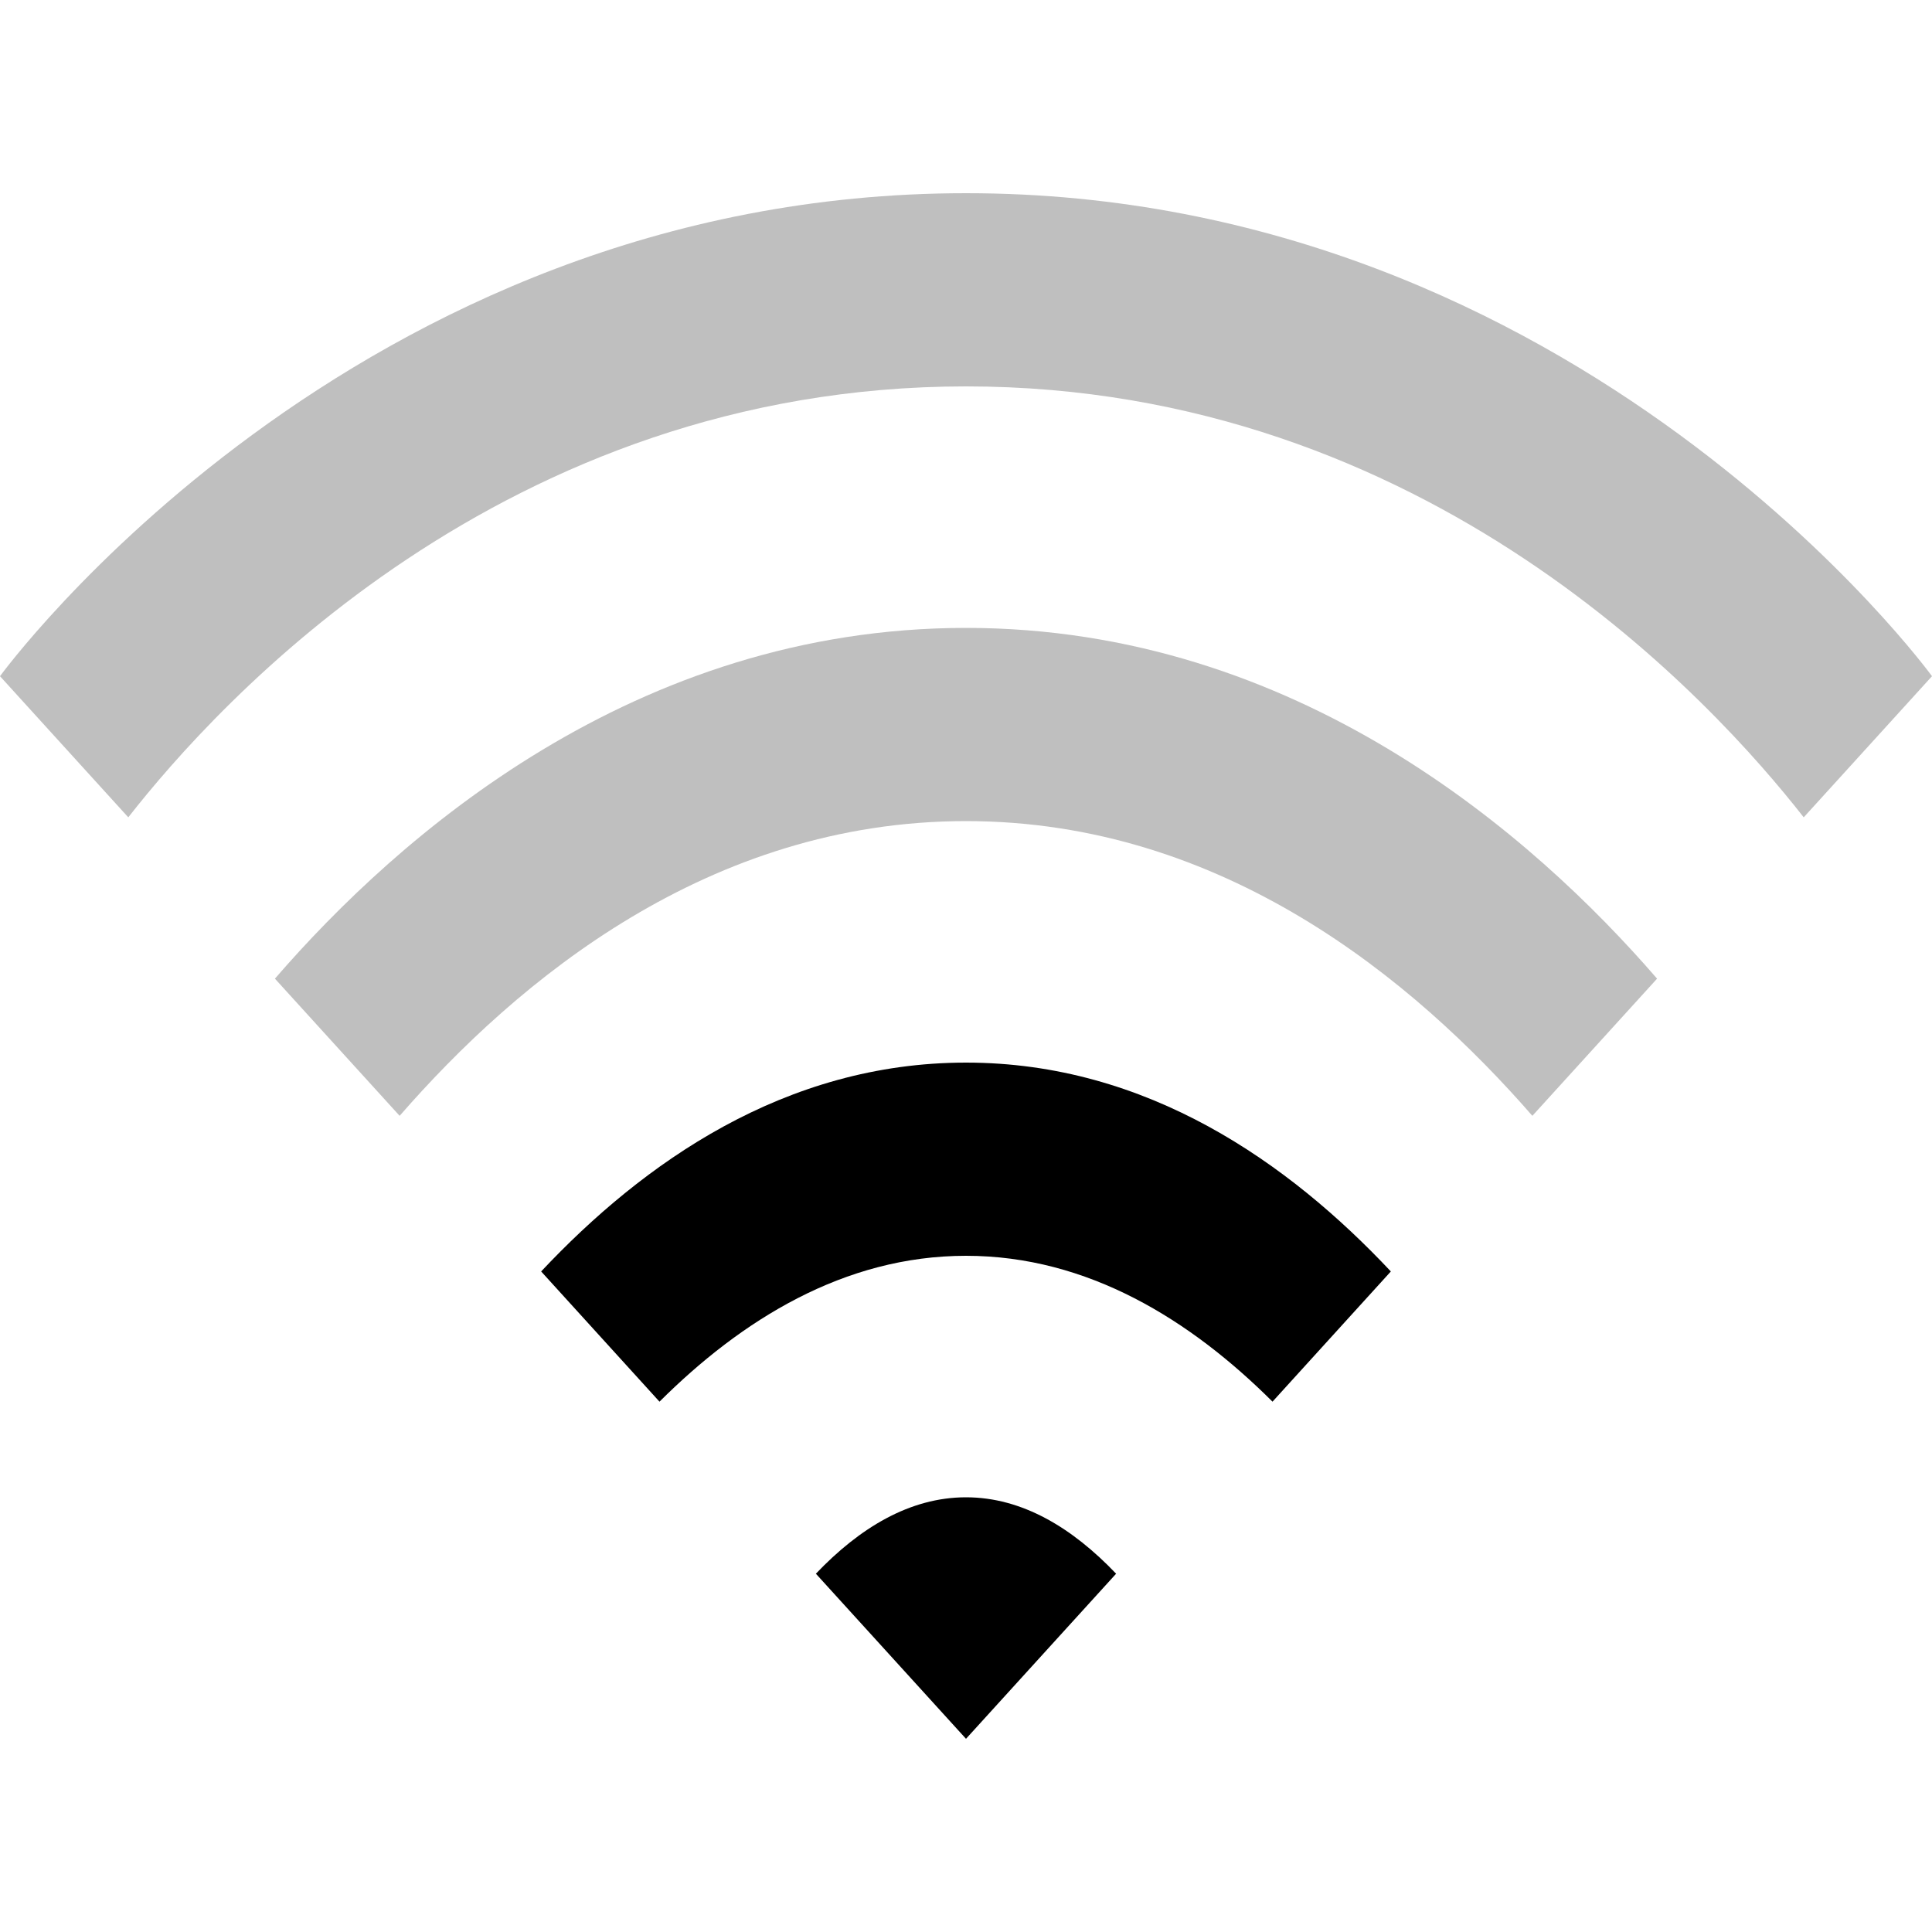 <?xml version="1.0" encoding="UTF-8" standalone="no"?>
<!-- Created with Inkscape (http://www.inkscape.org/) -->

<svg
   xmlns:dc="http://purl.org/dc/elements/1.1/"
   xmlns:cc="http://creativecommons.org/ns#"
   xmlns:rdf="http://www.w3.org/1999/02/22-rdf-syntax-ns#"
   xmlns:svg="http://www.w3.org/2000/svg"
   xmlns="http://www.w3.org/2000/svg"
   xmlns:sodipodi="http://sodipodi.sourceforge.net/DTD/sodipodi-0.dtd"
   xmlns:inkscape="http://www.inkscape.org/namespaces/inkscape"
   version="1.1"
   width="20"
   height="20"
   id="svg3773"
   inkscape:version="0.92.1 r15371"
   sodipodi:docname="nm-signal-50-secure.svg">
  <sodipodi:namedview
     pagecolor="#ffffff"
     bordercolor="#666666"
     borderopacity="1"
     objecttolerance="10"
     gridtolerance="10"
     guidetolerance="10"
     inkscape:pageopacity="0"
     inkscape:pageshadow="2"
     inkscape:window-width="1366"
     inkscape:window-height="725"
     id="namedview8"
     showgrid="false"
     inkscape:zoom="11.313708"
     inkscape:cx="2.4465882"
     inkscape:cy="11.936707"
     inkscape:window-x="0"
     inkscape:window-y="21"
     inkscape:window-maximized="1"
     inkscape:current-layer="svg3773"
     inkscape:snap-bbox="true"
     inkscape:bbox-nodes="true"
     inkscape:bbox-paths="true"
     inkscape:snap-bbox-edge-midpoints="true"
     inkscape:snap-bbox-midpoints="true"
     inkscape:object-paths="true"
     inkscape:snap-smooth-nodes="true"
     inkscape:snap-page="true" />
  <defs
     id="defs3775" />
  <path
     style="opacity:0.25;fill:#000000;fill-opacity:1;fill-rule:evenodd;stroke:none;stroke-width:0.953px;stroke-linecap:butt;stroke-linejoin:miter;stroke-opacity:1"
     d="M 10,2 C 3.636,2 0,7 0,7 L 1.328,8.461 C 2.252,7.28 5.213,4 10,4 c 4.787,0 7.748,3.28 8.672,4.461 L 20,7 C 20,7 16.364,2 10,2 Z"
     id="path16" />
  <path
     style="opacity:0.25;fill:#000000;fill-opacity:1;fill-rule:evenodd;stroke:none;stroke-width:0.953px;stroke-linecap:butt;stroke-linejoin:miter;stroke-opacity:1"
     d="m 10,6.5 c -3.429,0 -5.876,2.154 -7.154,3.631 l 1.291,1.42 C 5.361,10.146 7.339,8.5 10,8.5 c 2.661,0 4.639,1.646 5.863,3.051 l 1.291,-1.42 C 15.876,8.654 13.429,6.5 10,6.5 Z"
     id="path14" />
  <path
     style="opacity:1;fill:#000000;fill-opacity:1;fill-rule:evenodd;stroke:none;stroke-width:0.953px;stroke-linecap:butt;stroke-linejoin:miter;stroke-opacity:1"
     d="m 10,11 c -1.877,0 -3.344,1.04 -4.398,2.162 l 1.225,1.348 C 7.673,13.667 8.736,13 10,13 c 1.264,0 2.327,0.667 3.173,1.51 l 1.225,-1.348 C 13.344,12.04 11.877,11 10,11 Z"
     id="path12" />
  <path
     style="opacity:1;fill:#000000;fill-opacity:1;fill-rule:evenodd;stroke:none;stroke-width:0.953px;stroke-linecap:butt;stroke-linejoin:miter;stroke-opacity:1"
     d="m 10,15.5 c -0.582,0 -1.102,0.317 -1.554,0.791 L 10,18 11.554,16.291 C 11.102,15.817 10.582,15.5 10,15.5 Z"
     id="path843" />
</svg>
